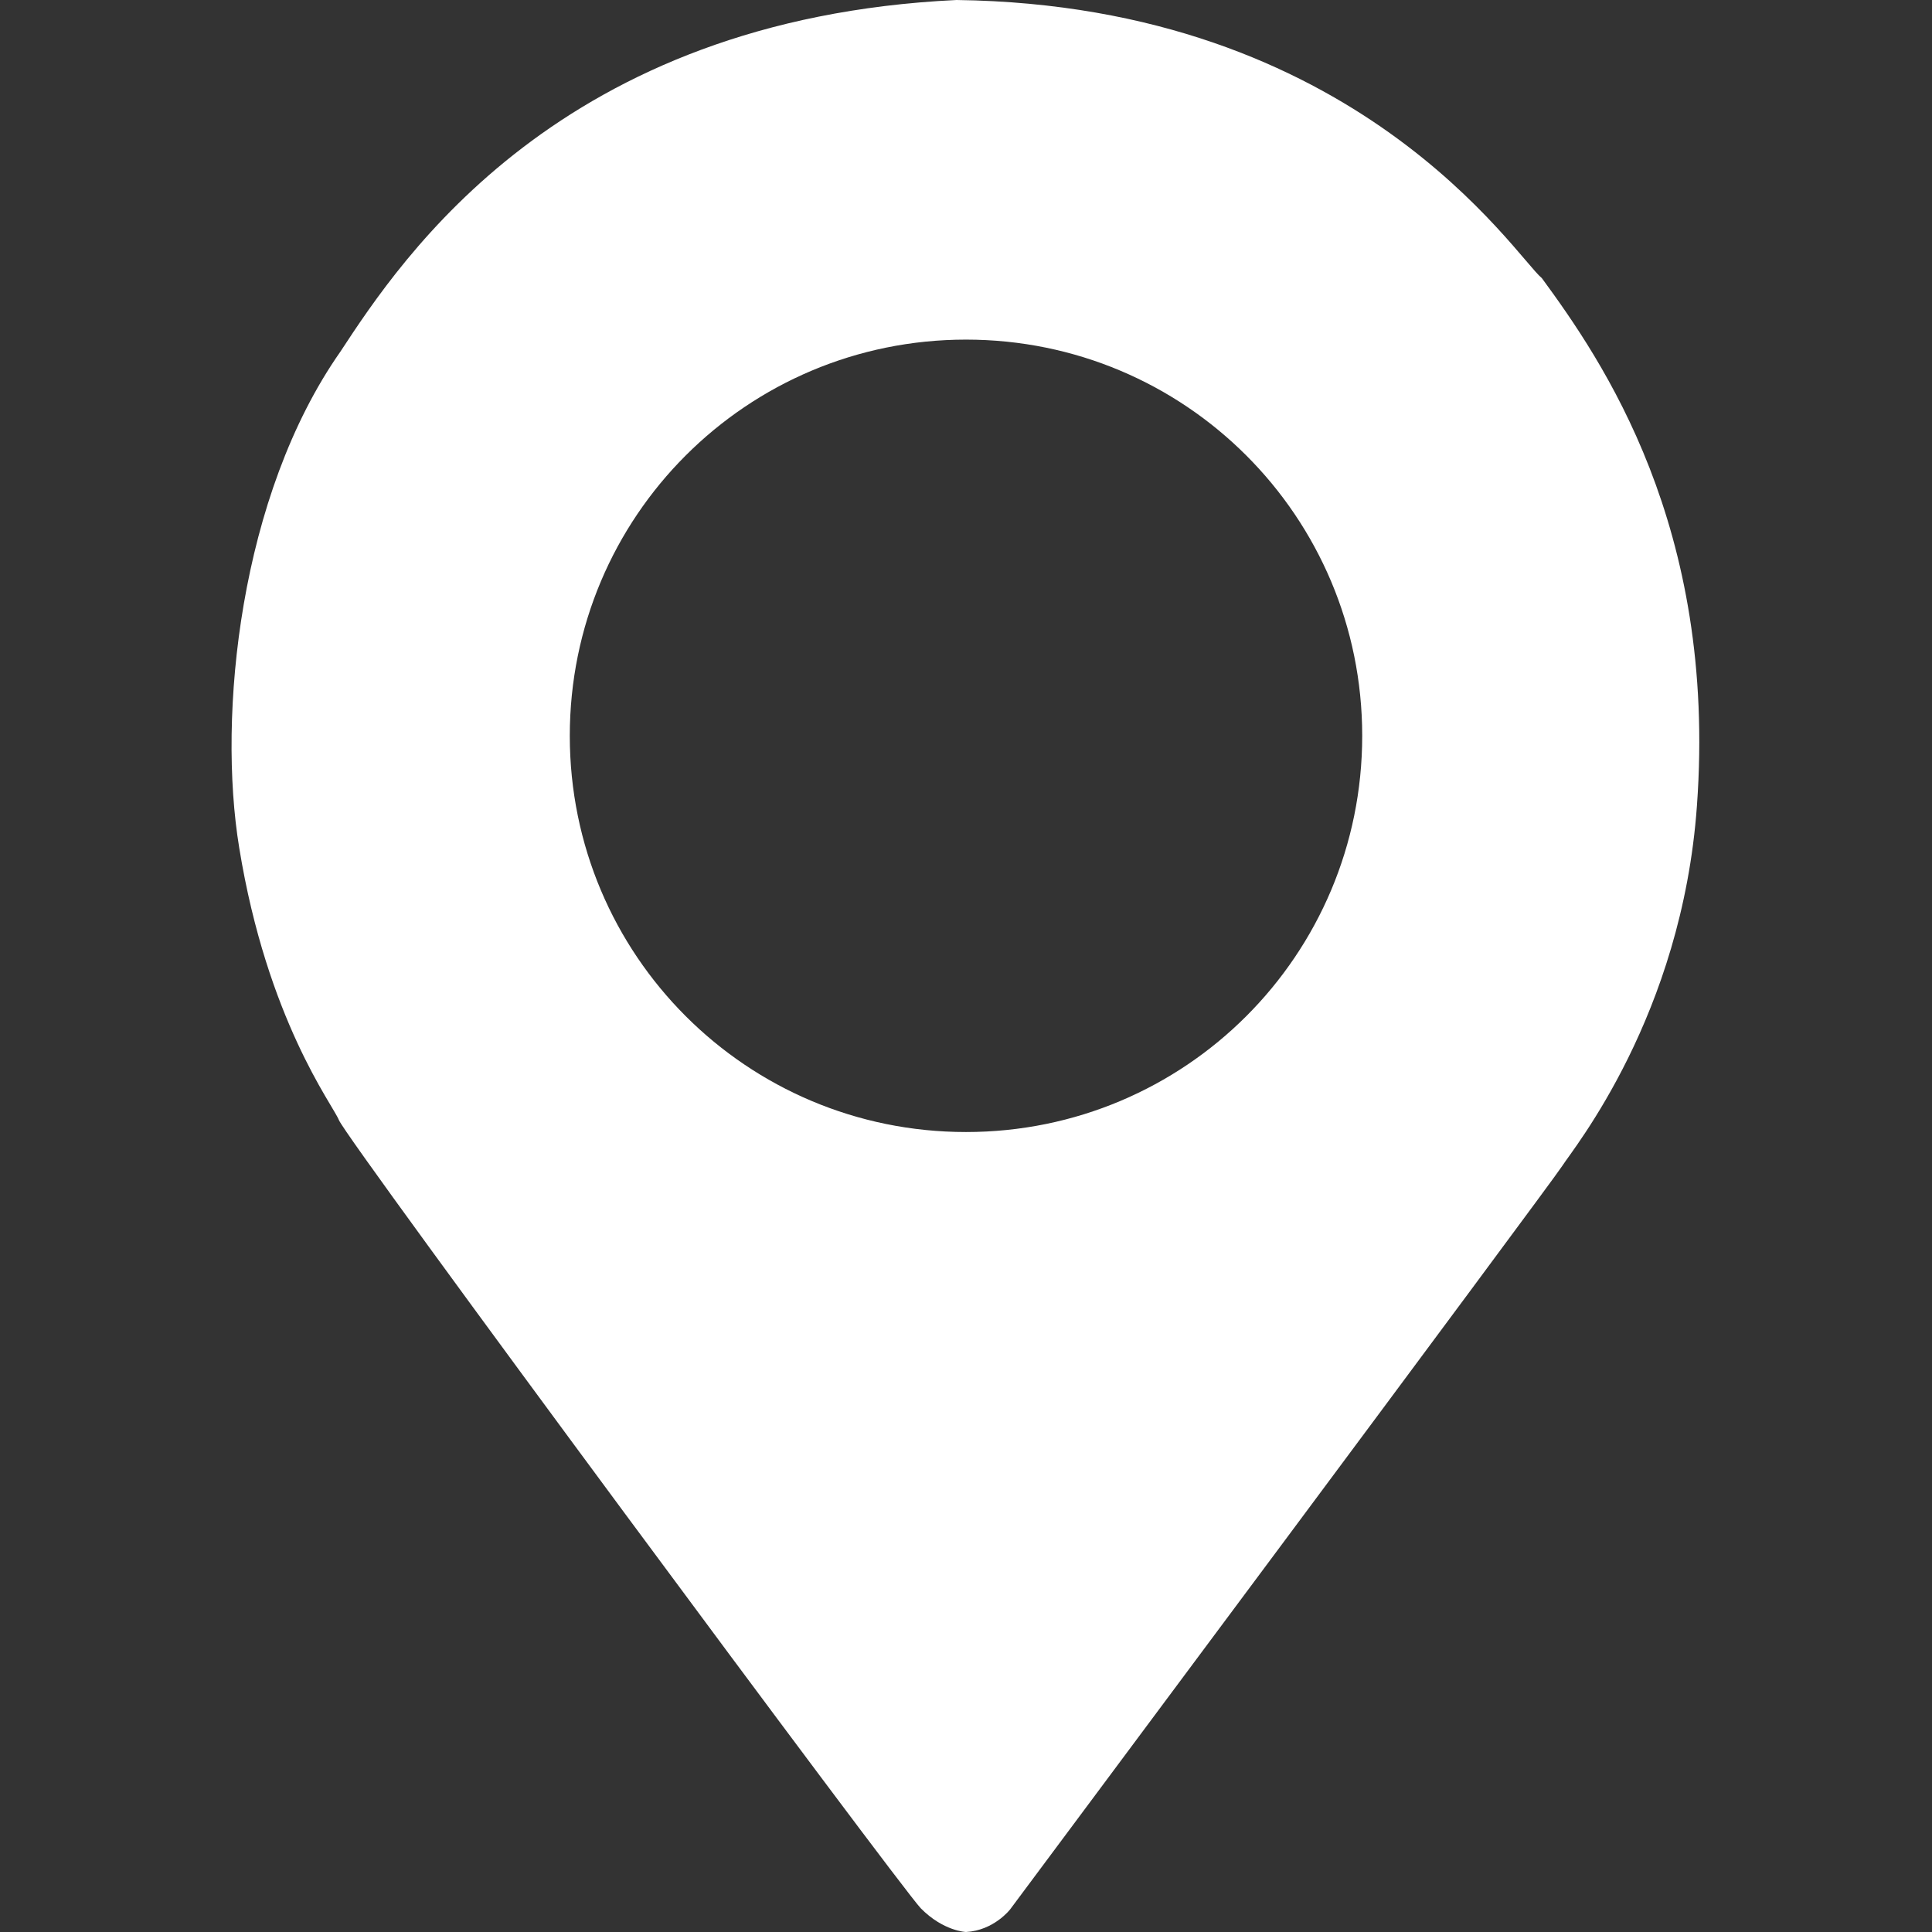 <svg version="1.2" xmlns="http://www.w3.org/2000/svg" viewBox="0 0 512 512" width="80" height="80">
	<rect x="0" y="0" width="512" height="512" fill="#333333" stroke="none"/>
	<title>marcador-de-posicion</title>
	<style>
		.s0 { fill: #ffffff } 
	</style>
	<path id="Forma 2" fill-rule="evenodd" class="s0" d="m256 512c0 0-6-0.2-12-6.3-5.8-6.1-152.3-203.8-154.2-208.9-1.6-4-19-26.6-26.4-72.1-5.8-35.2 0.1-93.4 26.8-131.5 16.4-25 58.1-88.2 163.3-93.2 106.3 1.4 148.2 68.1 155.1 73.7 15.9 21.7 46.5 65.8 41.1 139.9-4 55.6-32.7 90.7-35.7 95.4-3 4.7-146.3 197-146.3 197 0 0-4.3 5.6-11.7 6zm105-317c0-58.1-46.9-105-105-105-58.1 0-105 46.9-105 105 0 58.1 46.9 105 105 105 58.1 0 105-46.9 105-105z"/>
</svg>